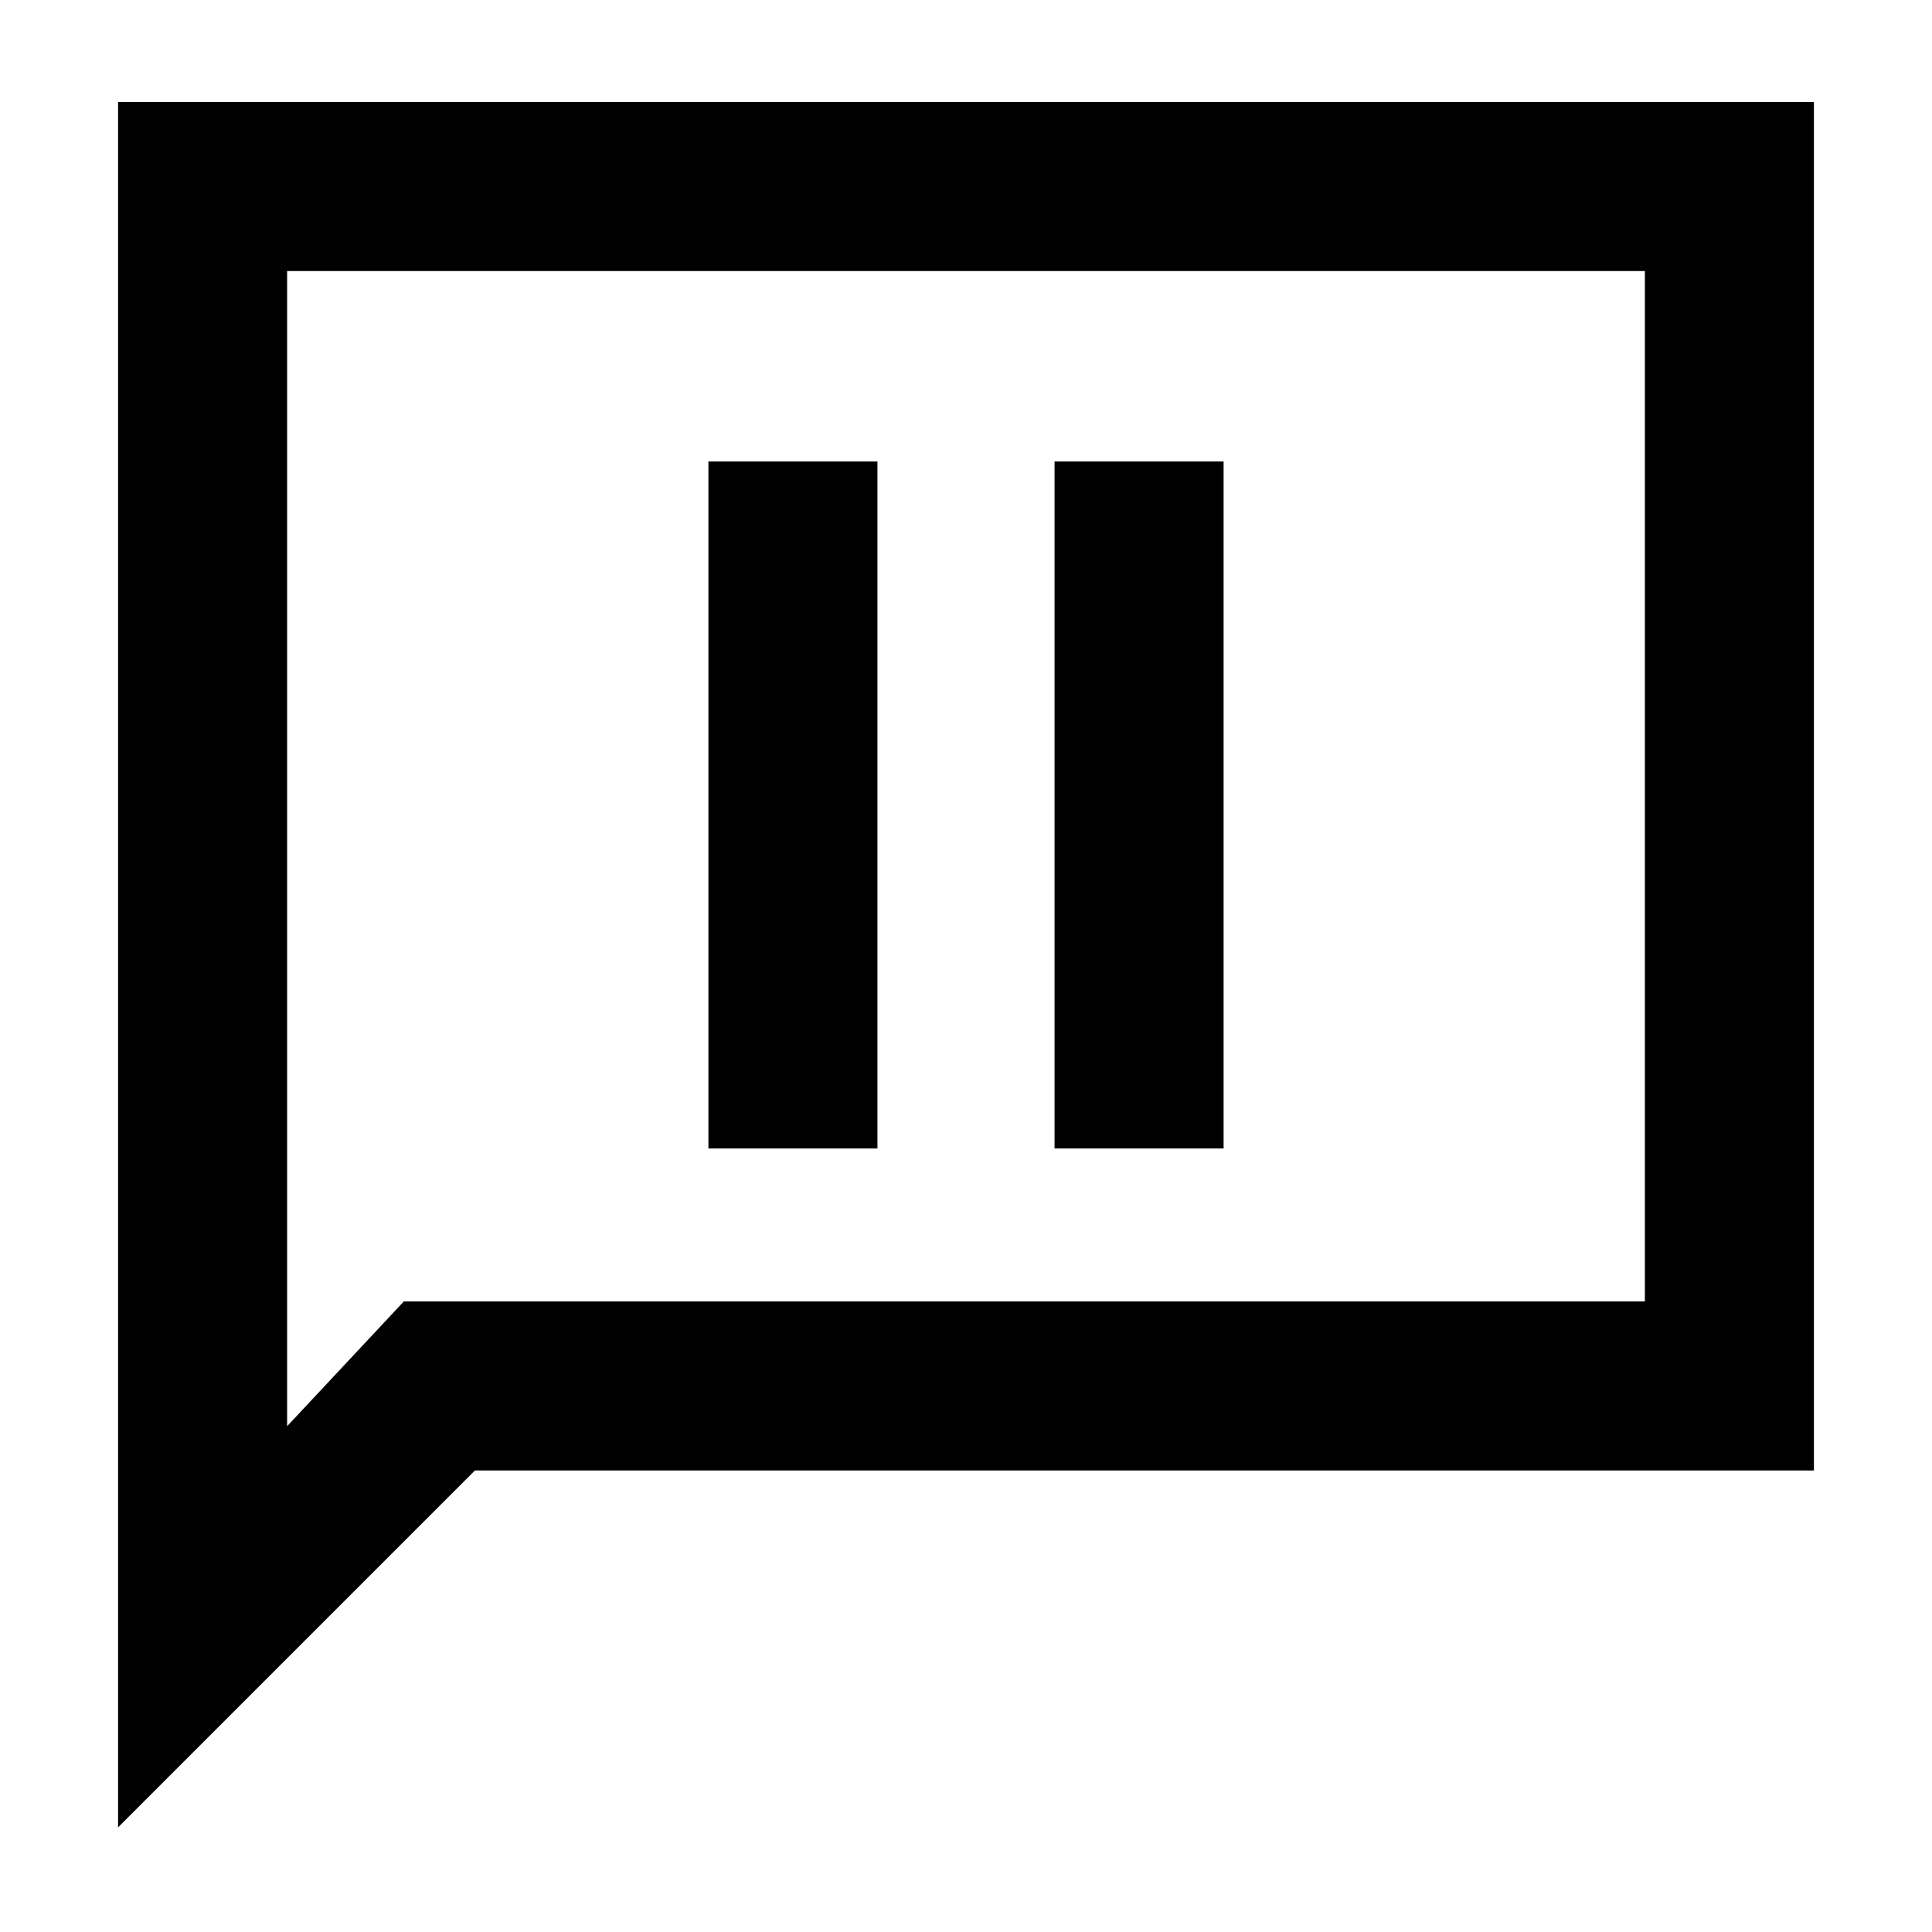 <svg xmlns="http://www.w3.org/2000/svg" height="40" viewBox="0 -960 960 960" width="40"><path d="M352-389.33h84v-341.34h-84v341.34Zm172 0h84v-341.34h-84v341.34ZM58.67-52v-857.33h842.66v680H236L58.67-52Zm142-261.33h616.66v-512H142.67v574l58-62Zm-58 0v-512 512Z"/></svg>